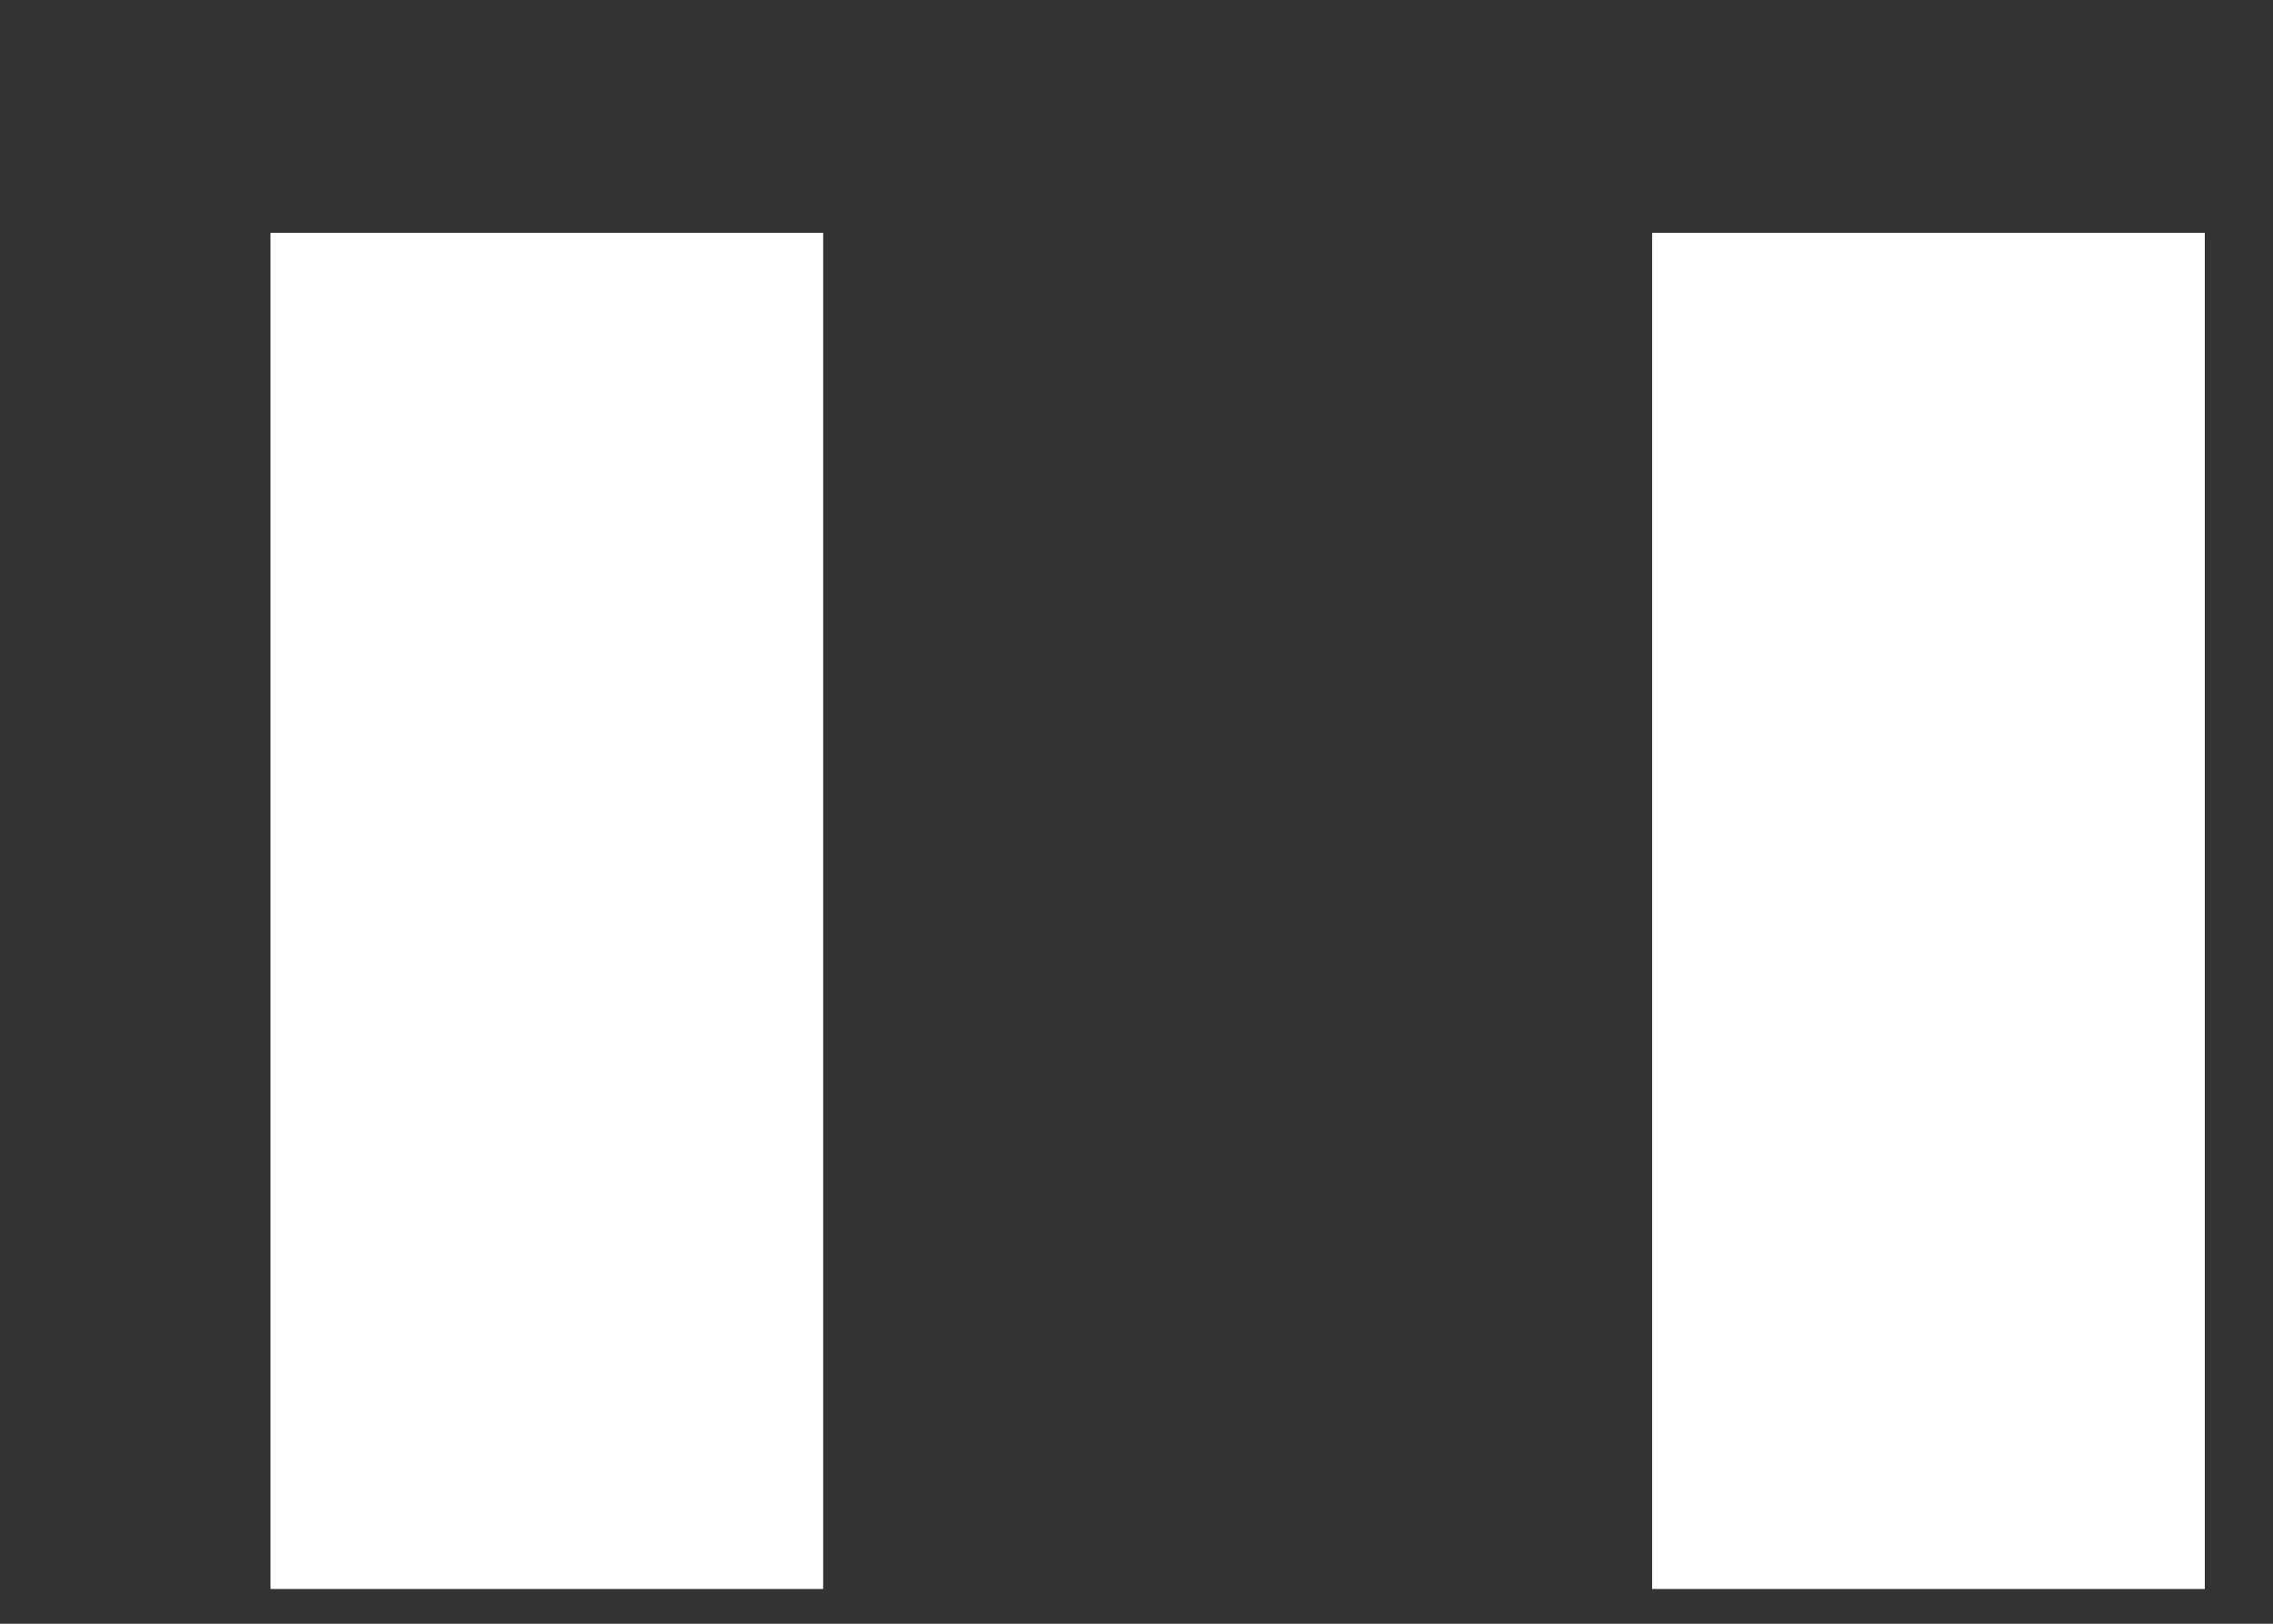 <svg width="7" height="5" viewBox="0 0 7 5" fill="none" xmlns="http://www.w3.org/2000/svg">
<rect x="0" y="0" width="7" height="5" fill="#333333" stroke="none"/>
<path d="M6.79 4.893V0.717H5.088V4.893H6.79ZM2.535 4.893V0.717H0.833V4.893H2.535Z" fill="white"/>
</svg>
